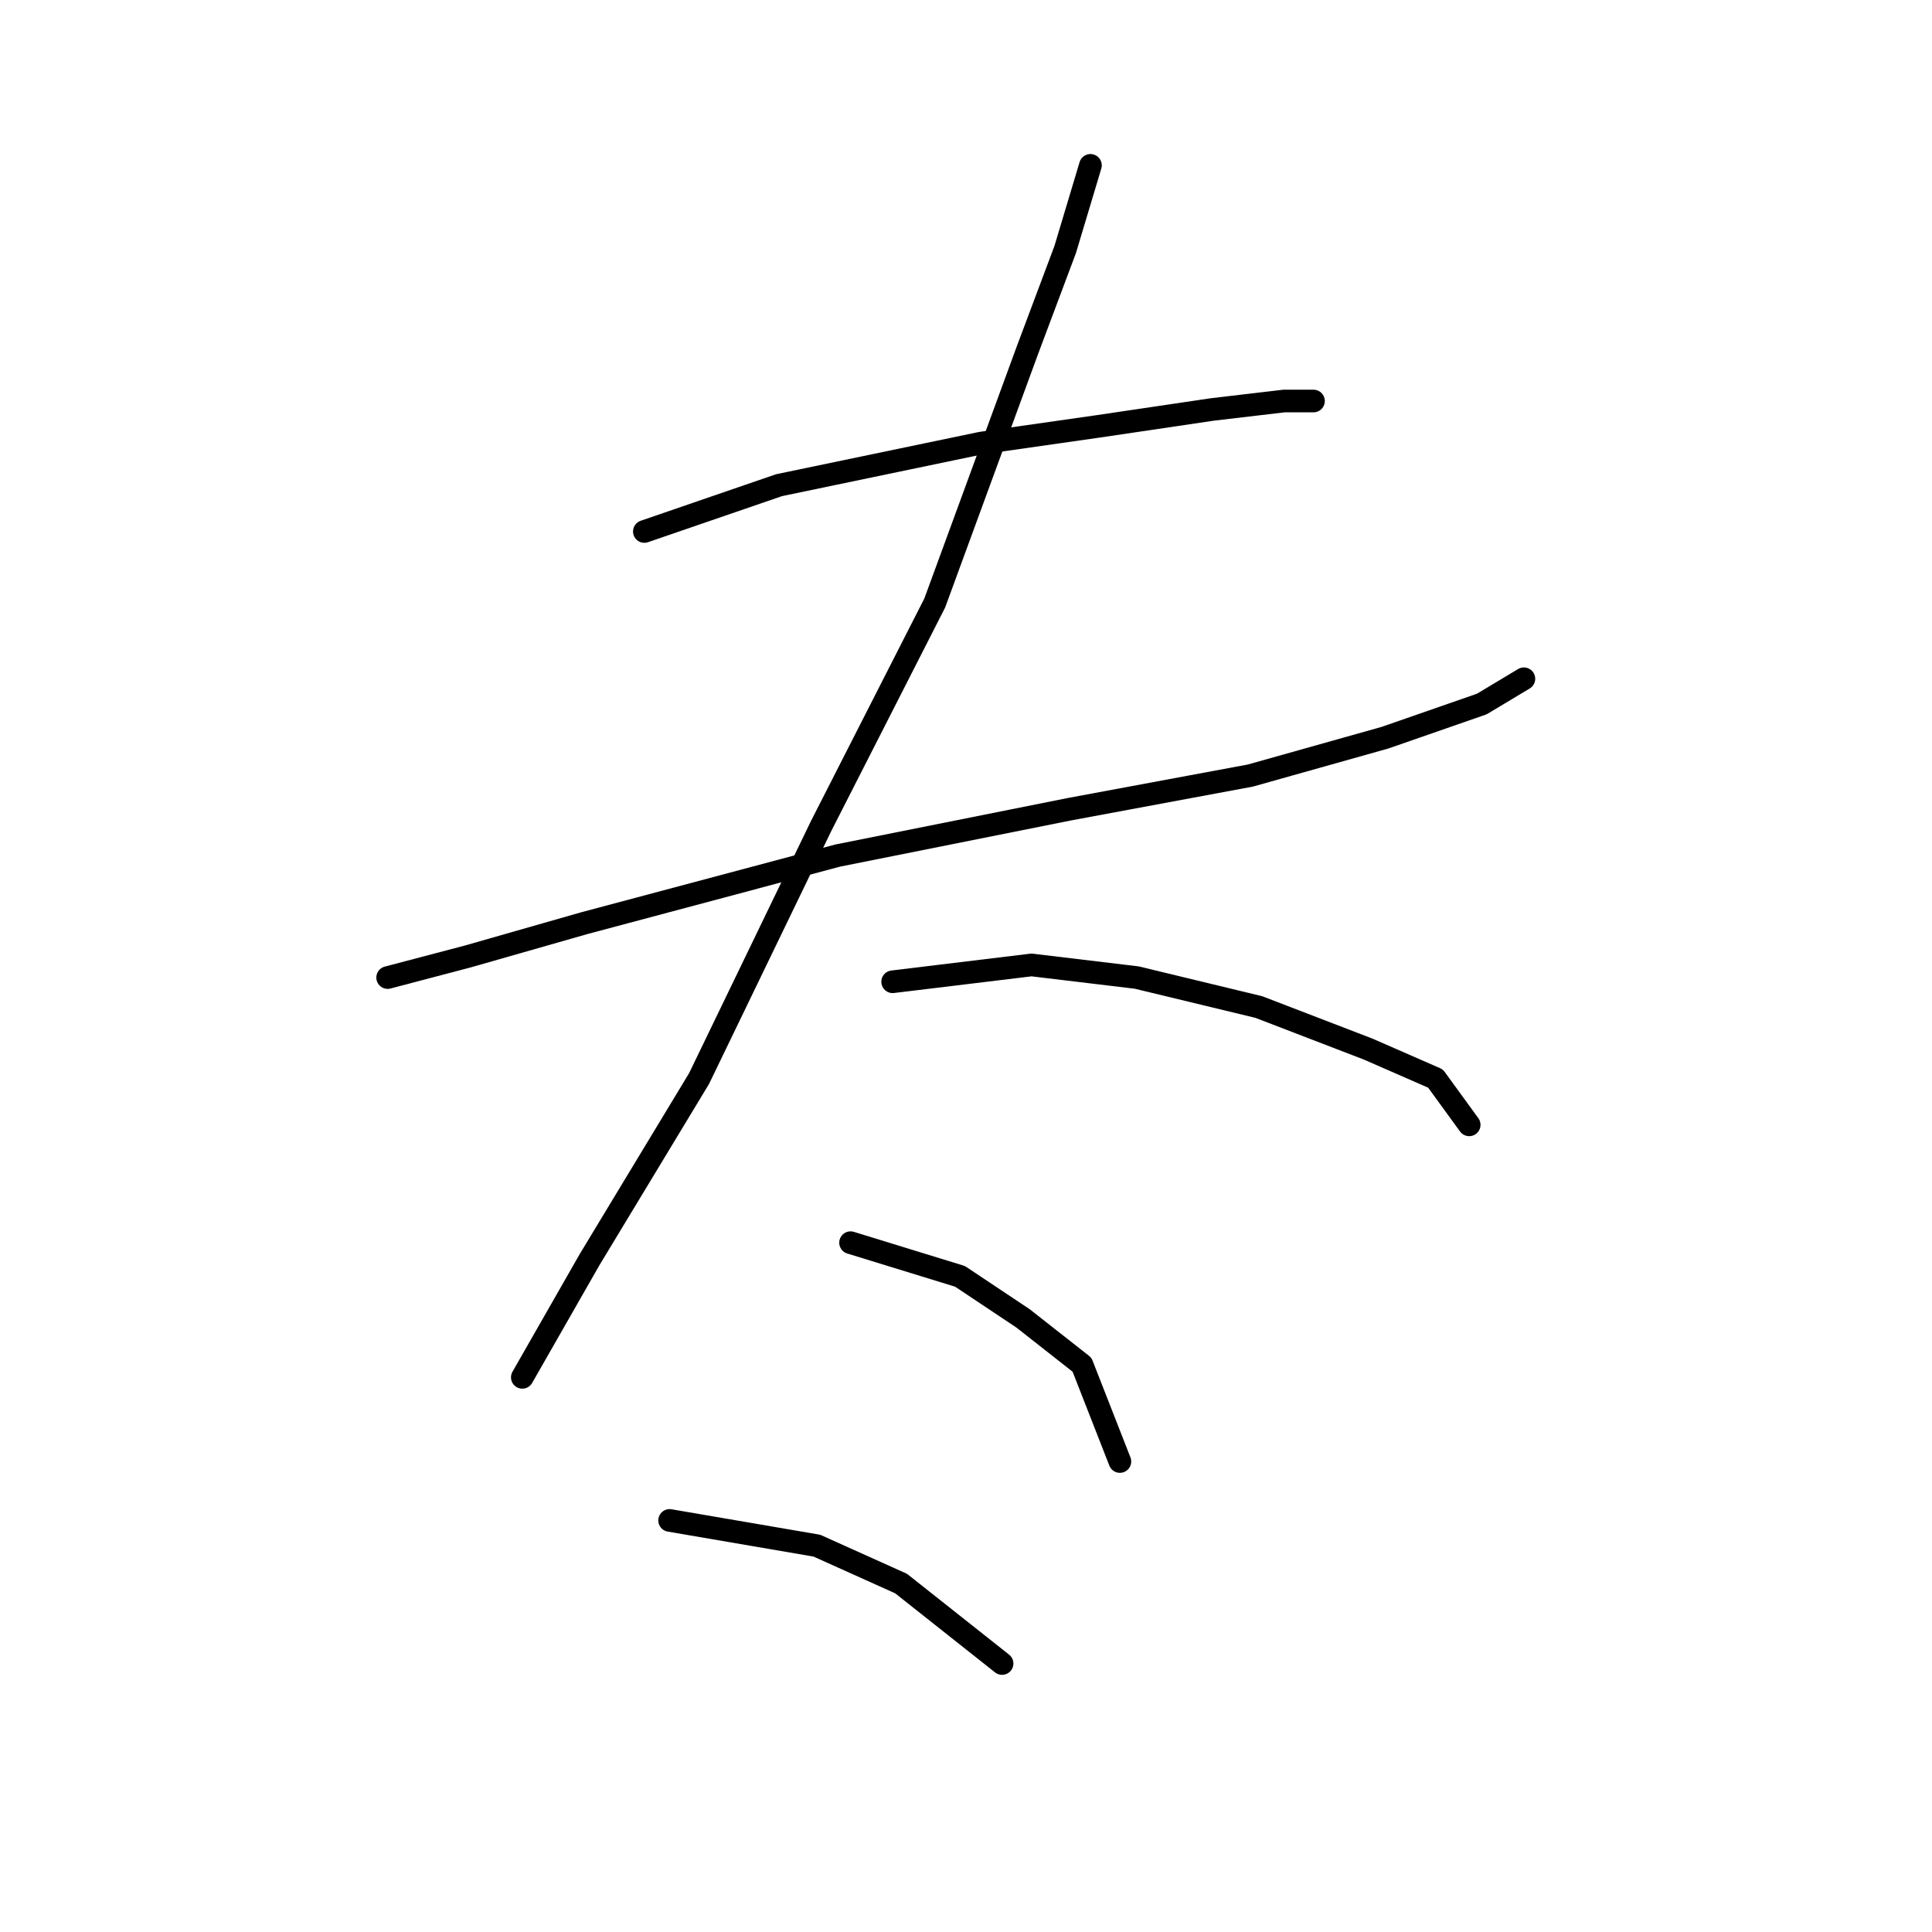 <?xml version="1.0" standalone="no"?>
    <svg width="256" height="256" xmlns="http://www.w3.org/2000/svg" version="1.1">
    <polyline stroke="black" stroke-width="3" stroke-linecap="round" fill="transparent" stroke-linejoin="round" points="85.381 70.424 103.225 64.29 129.991 58.714 145.604 56.483 160.66 54.253 170.139 53.137 174.043 53.137 174.043 53.137 " />
        <polyline stroke="black" stroke-width="3" stroke-linecap="round" fill="transparent" stroke-linejoin="round" points="51.366 129.531 61.961 126.743 77.574 122.282 111.031 113.36 141.701 107.227 165.678 102.766 183.522 97.747 196.347 93.286 201.924 89.94 201.924 89.94 " />
        <polyline stroke="black" stroke-width="3" stroke-linecap="round" fill="transparent" stroke-linejoin="round" points="144.489 21.911 141.143 33.063 136.124 46.446 123.857 79.903 108.801 109.457 92.63 142.914 78.132 166.892 69.21 182.505 69.21 182.505 " />
        <polyline stroke="black" stroke-width="3" stroke-linecap="round" fill="transparent" stroke-linejoin="round" points="118.281 130.089 136.682 127.859 150.623 129.531 166.794 133.435 181.292 139.011 190.214 142.914 194.675 149.048 194.675 149.048 " />
        <polyline stroke="black" stroke-width="3" stroke-linecap="round" fill="transparent" stroke-linejoin="round" points="112.704 164.662 127.202 169.123 135.567 174.699 143.373 180.833 148.392 193.658 148.392 193.658 " />
        <polyline stroke="black" stroke-width="3" stroke-linecap="round" fill="transparent" stroke-linejoin="round" points="88.727 201.465 108.243 204.81 119.396 209.829 132.779 220.424 132.779 220.424 " />
        </svg>